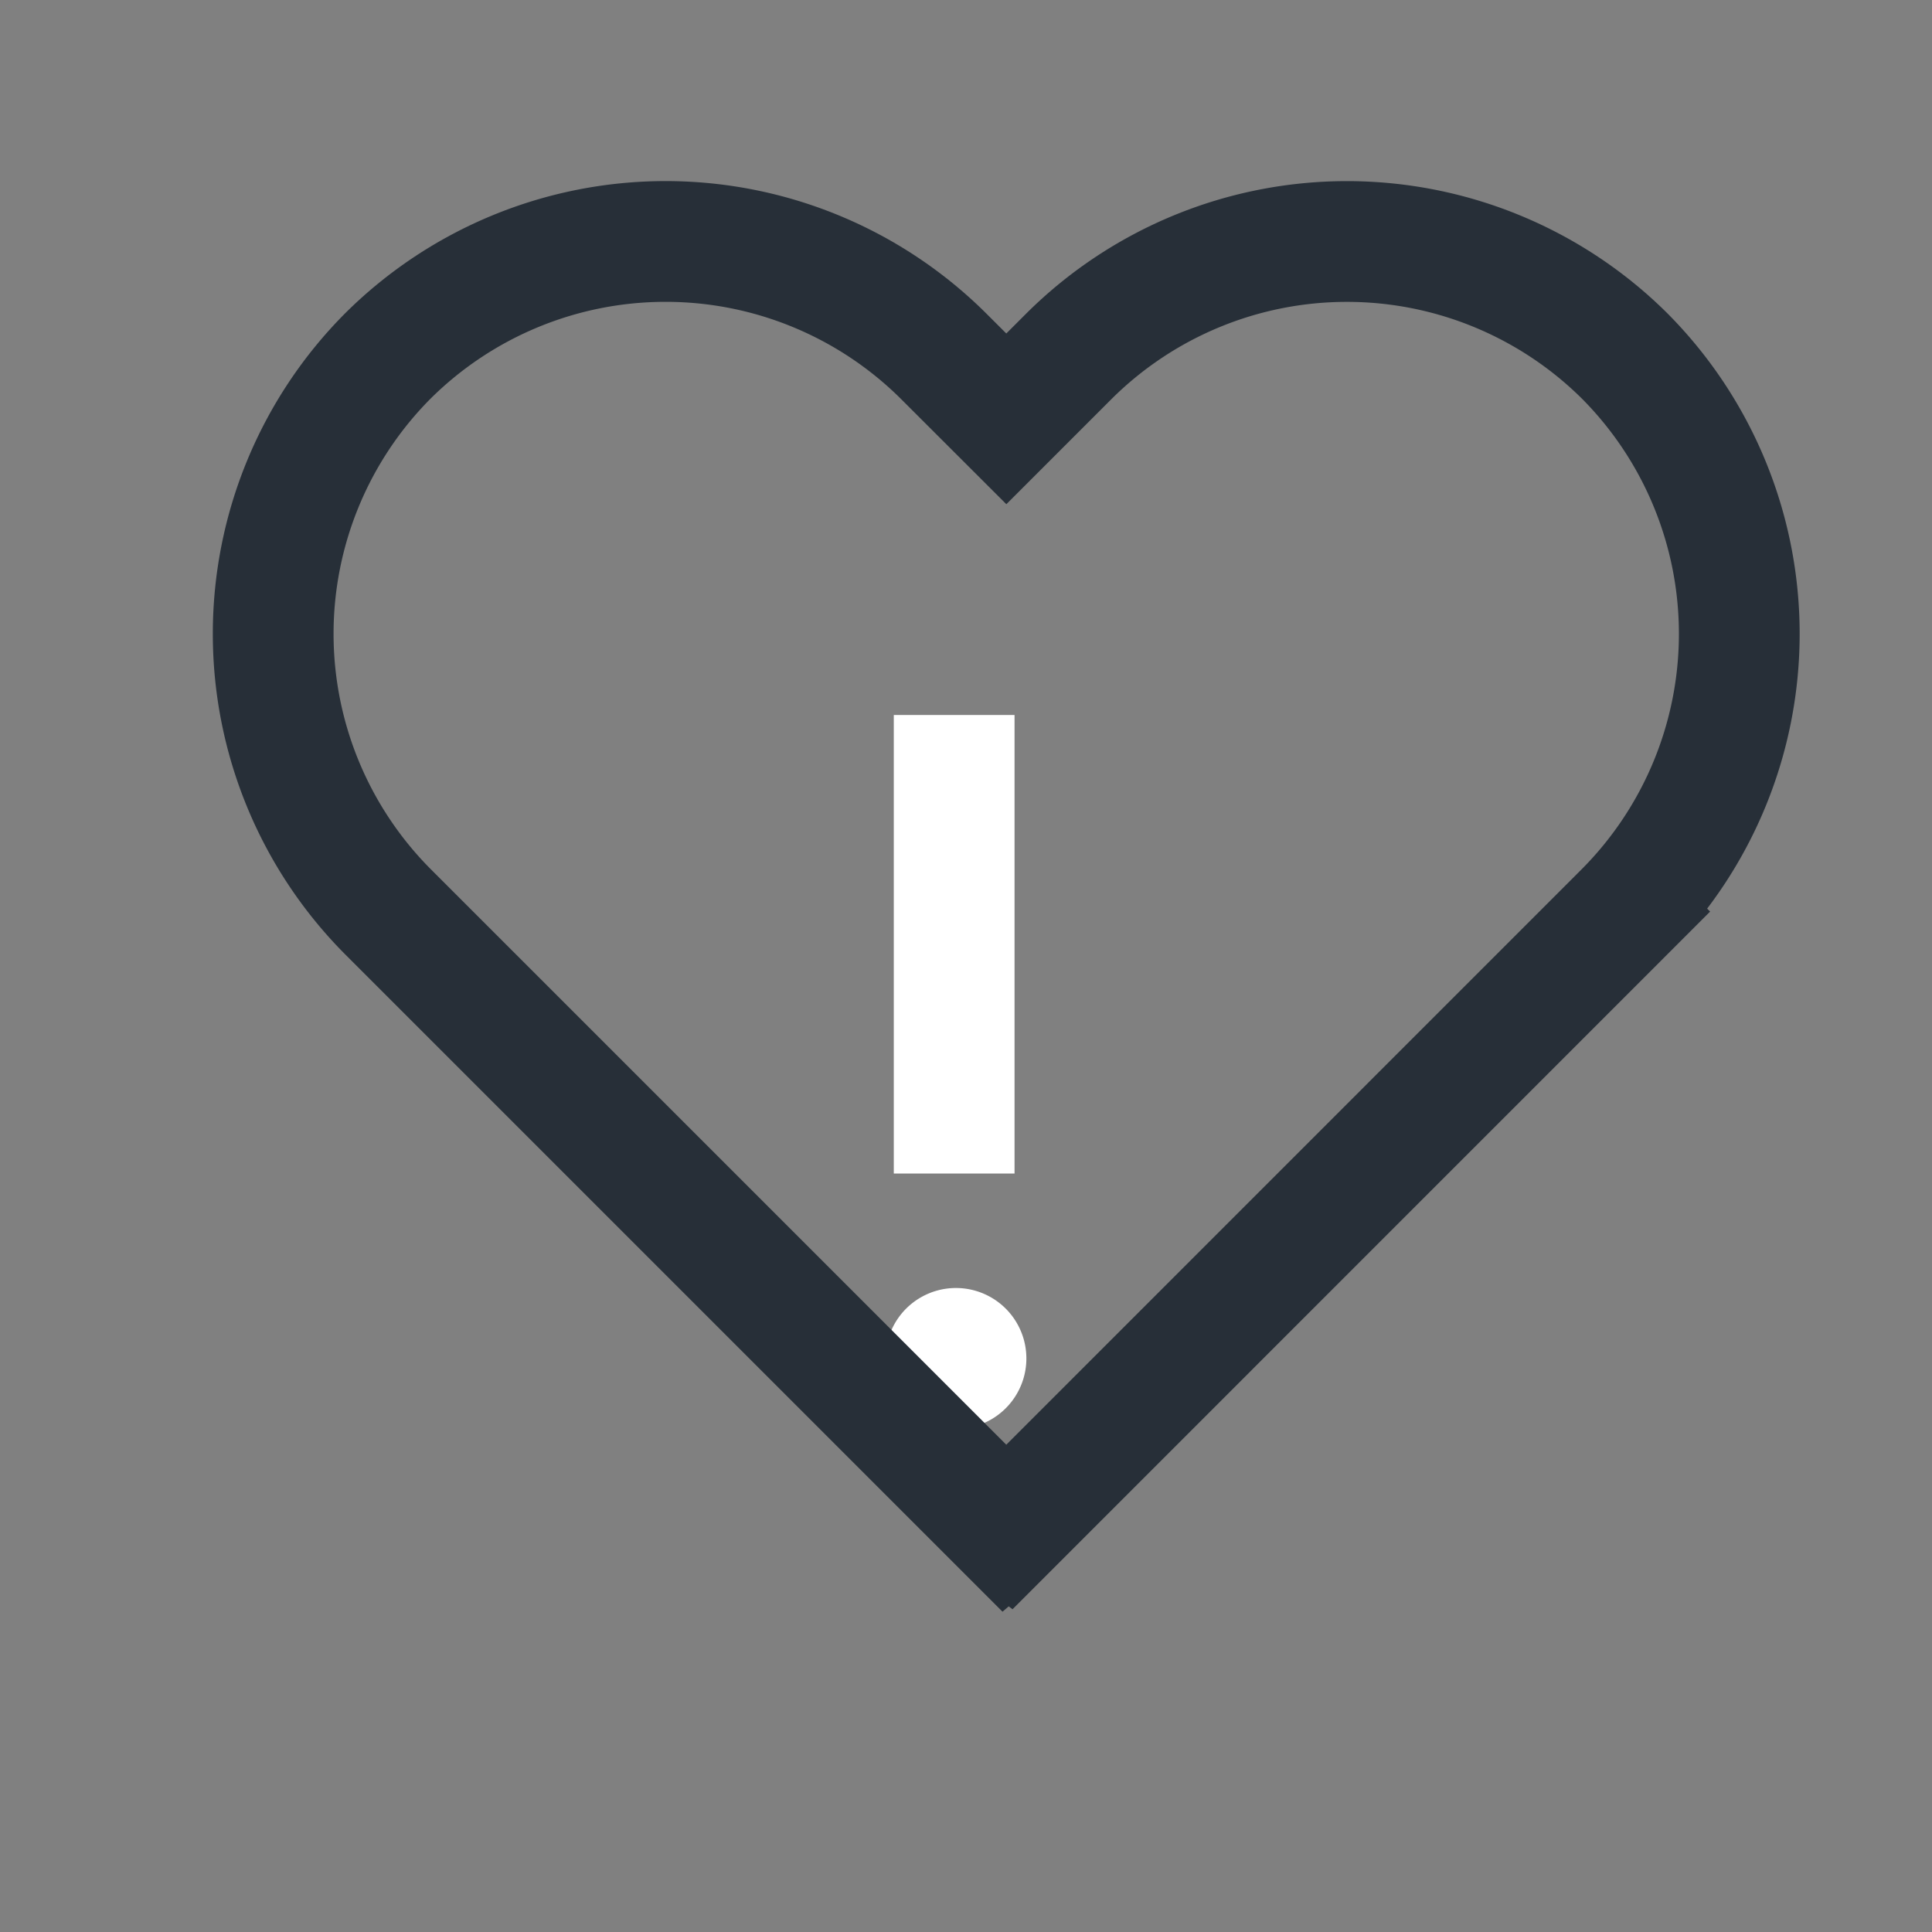 <svg xmlns="http://www.w3.org/2000/svg" width="24" height="24" viewBox="0 0 24 24">
    <rect x="0" y="0" width="24" height="24" fill="#808080" stroke="none"/>
    <g fill="none" fill-rule="evenodd">
        <g fill="#FFF">
            <path d="M11 16.875a.875.875 0 1 0 1.75 0 .875.875 0 0 0-1.75 0z"/>
            <path fill-rule="nonzero" d="M11.103 8.882v5.696h1.5V8.882z"/>
        </g>
        <path stroke="#272F38" stroke-width="1.5" d="M20.183 4.423a4.896 4.896 0 0 0-6.902 0l-.78.78-.781-.78a4.896 4.896 0 0 0-6.903 0 4.894 4.894 0 0 0 0 6.901L12.493 19l.007-.006.008.006 7.675-7.676a4.895 4.895 0 0 0 0-6.901z"/>
    </g>
</svg>
